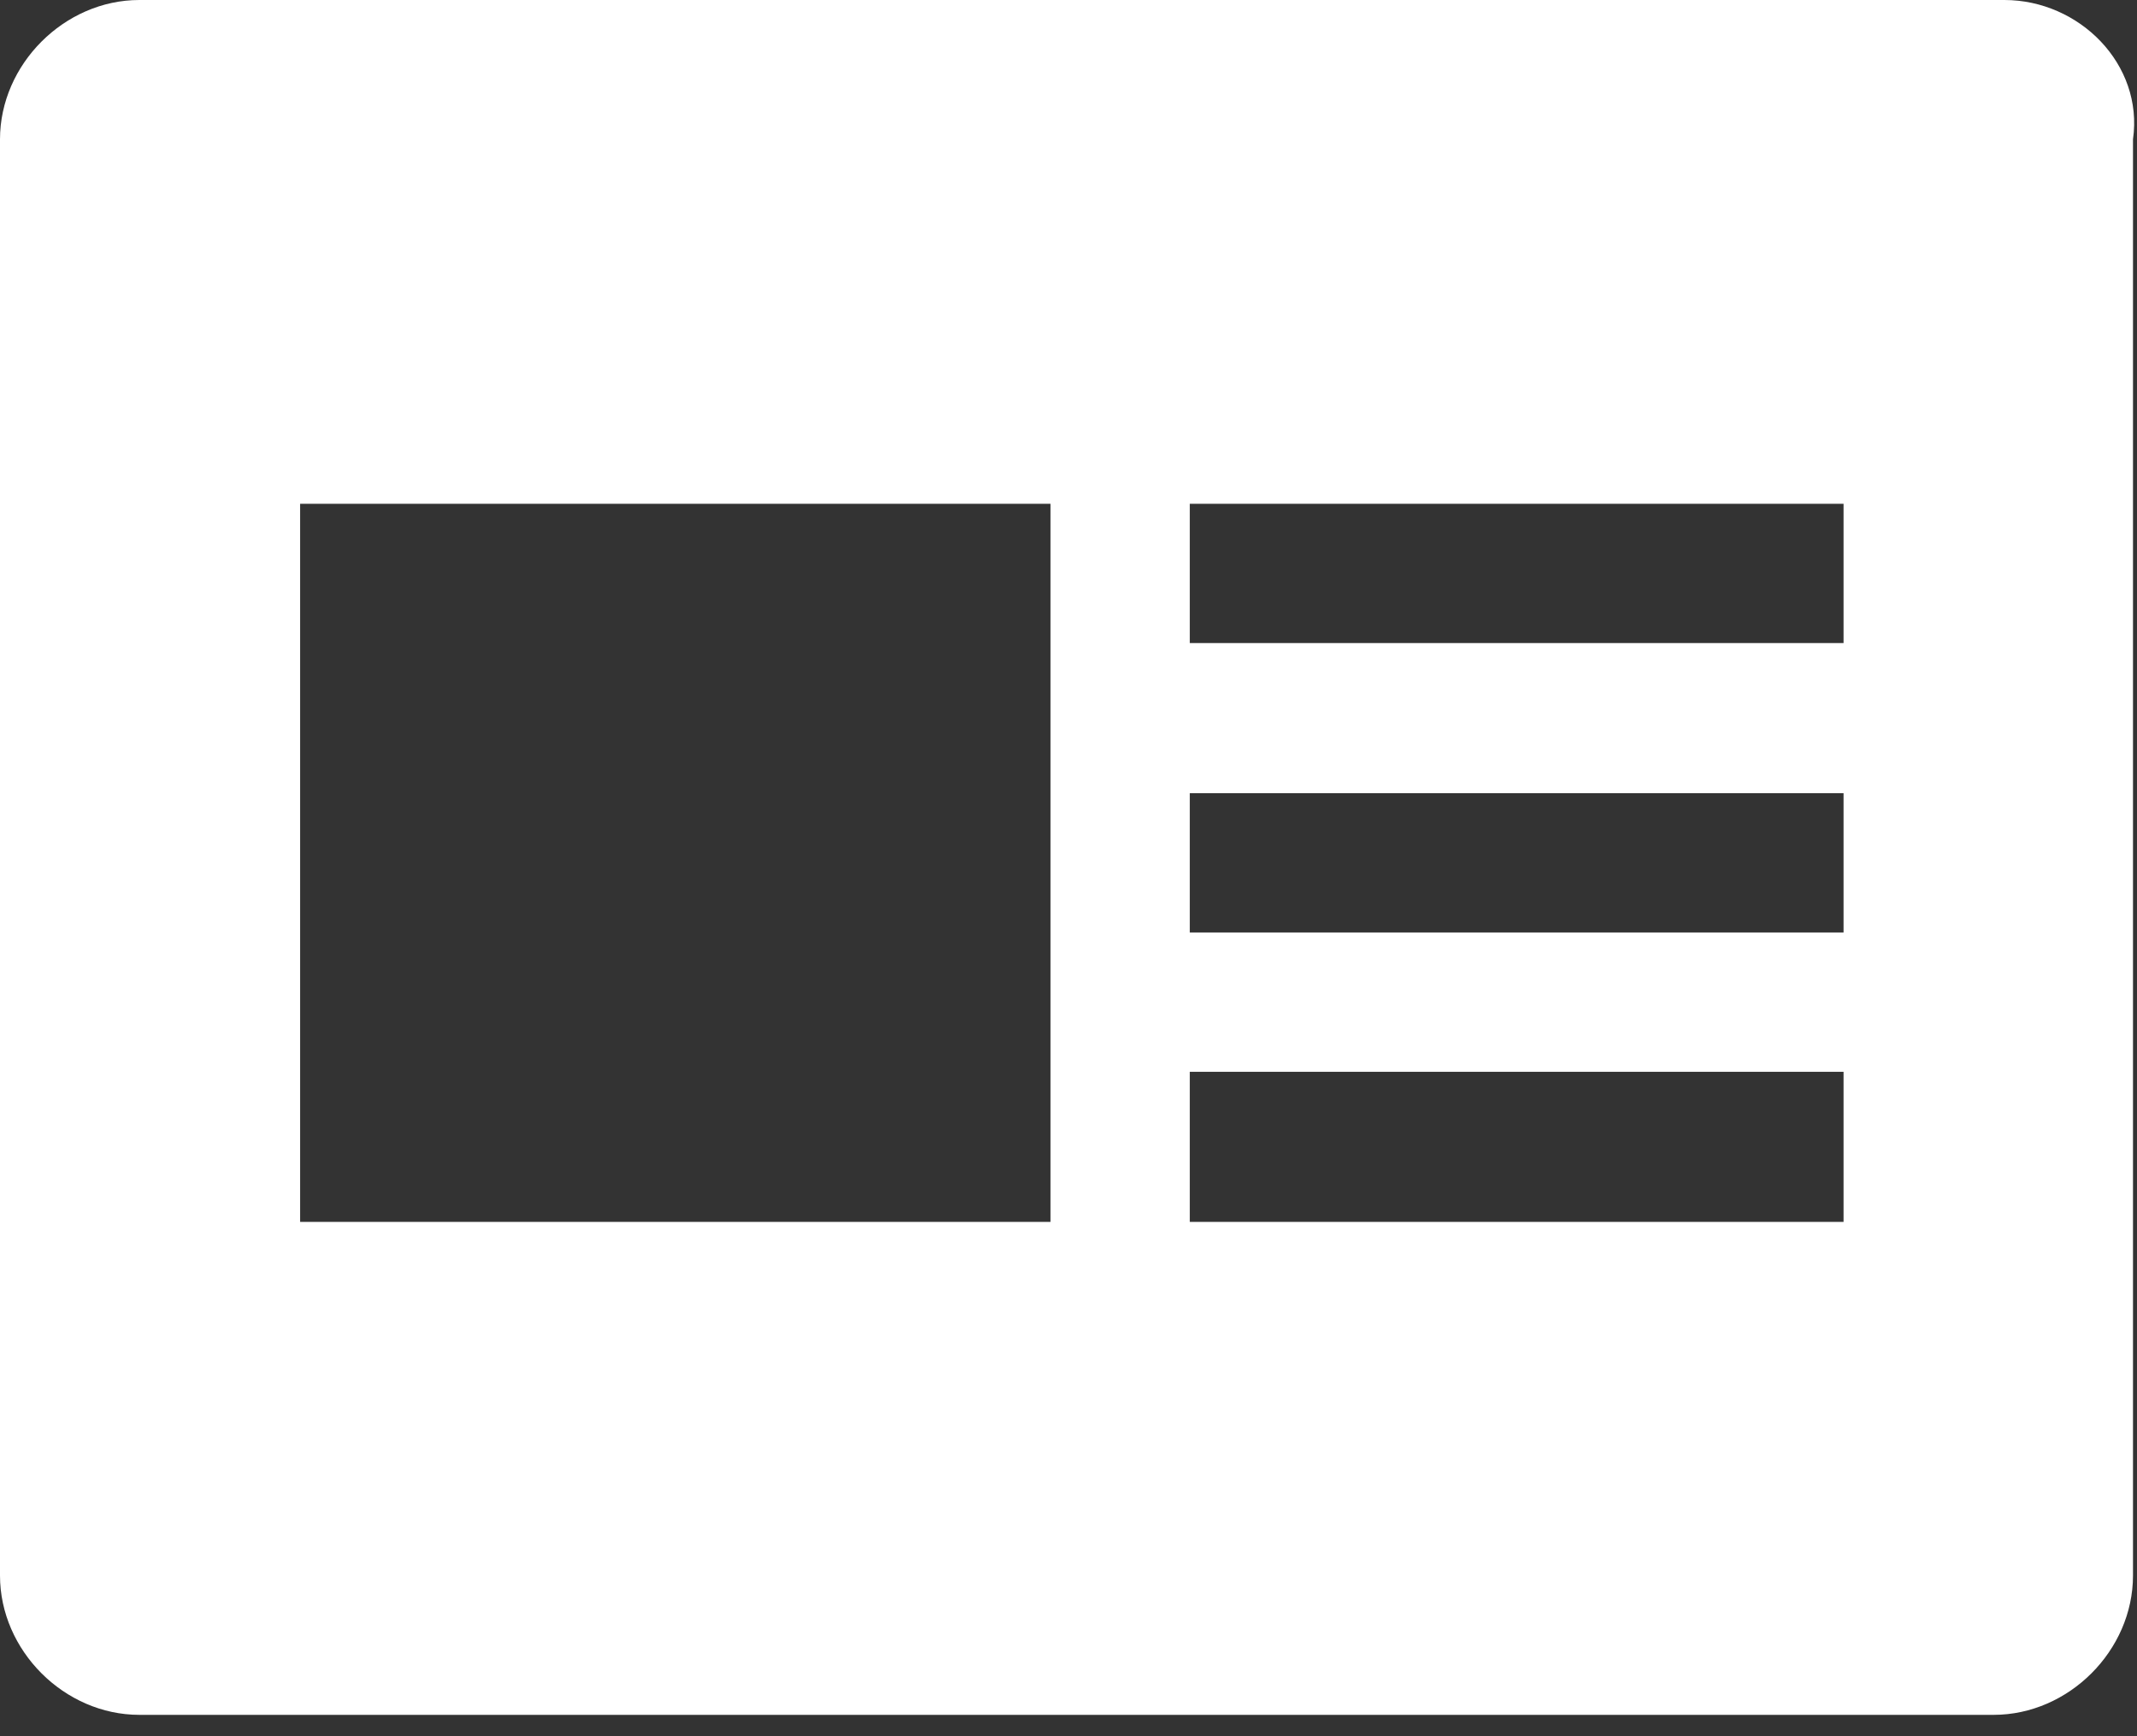 <?xml version="1.0" encoding="UTF-8"?>
<svg width="16px" height="13px" viewBox="0 0 16 13" version="1.1" xmlns="http://www.w3.org/2000/svg" xmlns:xlink="http://www.w3.org/1999/xlink">
    <rect x="0" y="0" width="16" height="13" fill="#333333" stroke="none"/>
    <!-- Generator: Sketch 52.2 (67145) - http://www.bohemiancoding.com/sketch -->
    <title>信息告知</title>
    <desc>Created with Sketch.</desc>
    <g id="页面-1" stroke="none" stroke-width="1" fill="none" fill-rule="evenodd">
        <g id="评价信息告知" transform="translate(-19, -139)" fill="#FFFFFF" fill-rule="nonzero">
            <g id="白" transform="translate(19, 91)">
                <g id="信息告知" transform="translate(0, 48)">
                    <path d="M15.007,0 L1.043,0 C0.482,0 0,0.482 0,1.043 L0,11.797 C0,12.359 0.482,12.84 1.043,12.84 L14.927,12.84 C15.488,12.84 15.97,12.359 15.97,11.797 L15.97,1.043 C16.05,0.482 15.569,4.90029473e-16 15.007,0 Z M7.865,9.149 L2.247,9.149 L2.247,3.772 L7.865,3.772 L7.865,9.149 Z M13.803,9.149 L8.908,9.149 L8.908,8.025 L13.803,8.025 L13.803,9.149 Z M13.803,6.982 L8.908,6.982 L8.908,5.939 L13.803,5.939 L13.803,6.982 Z M13.803,4.815 L8.908,4.815 L8.908,3.772 L13.803,3.772 L13.803,4.815 Z" id="形状"></path>
                </g>
            </g>
        </g>
    </g>
</svg>